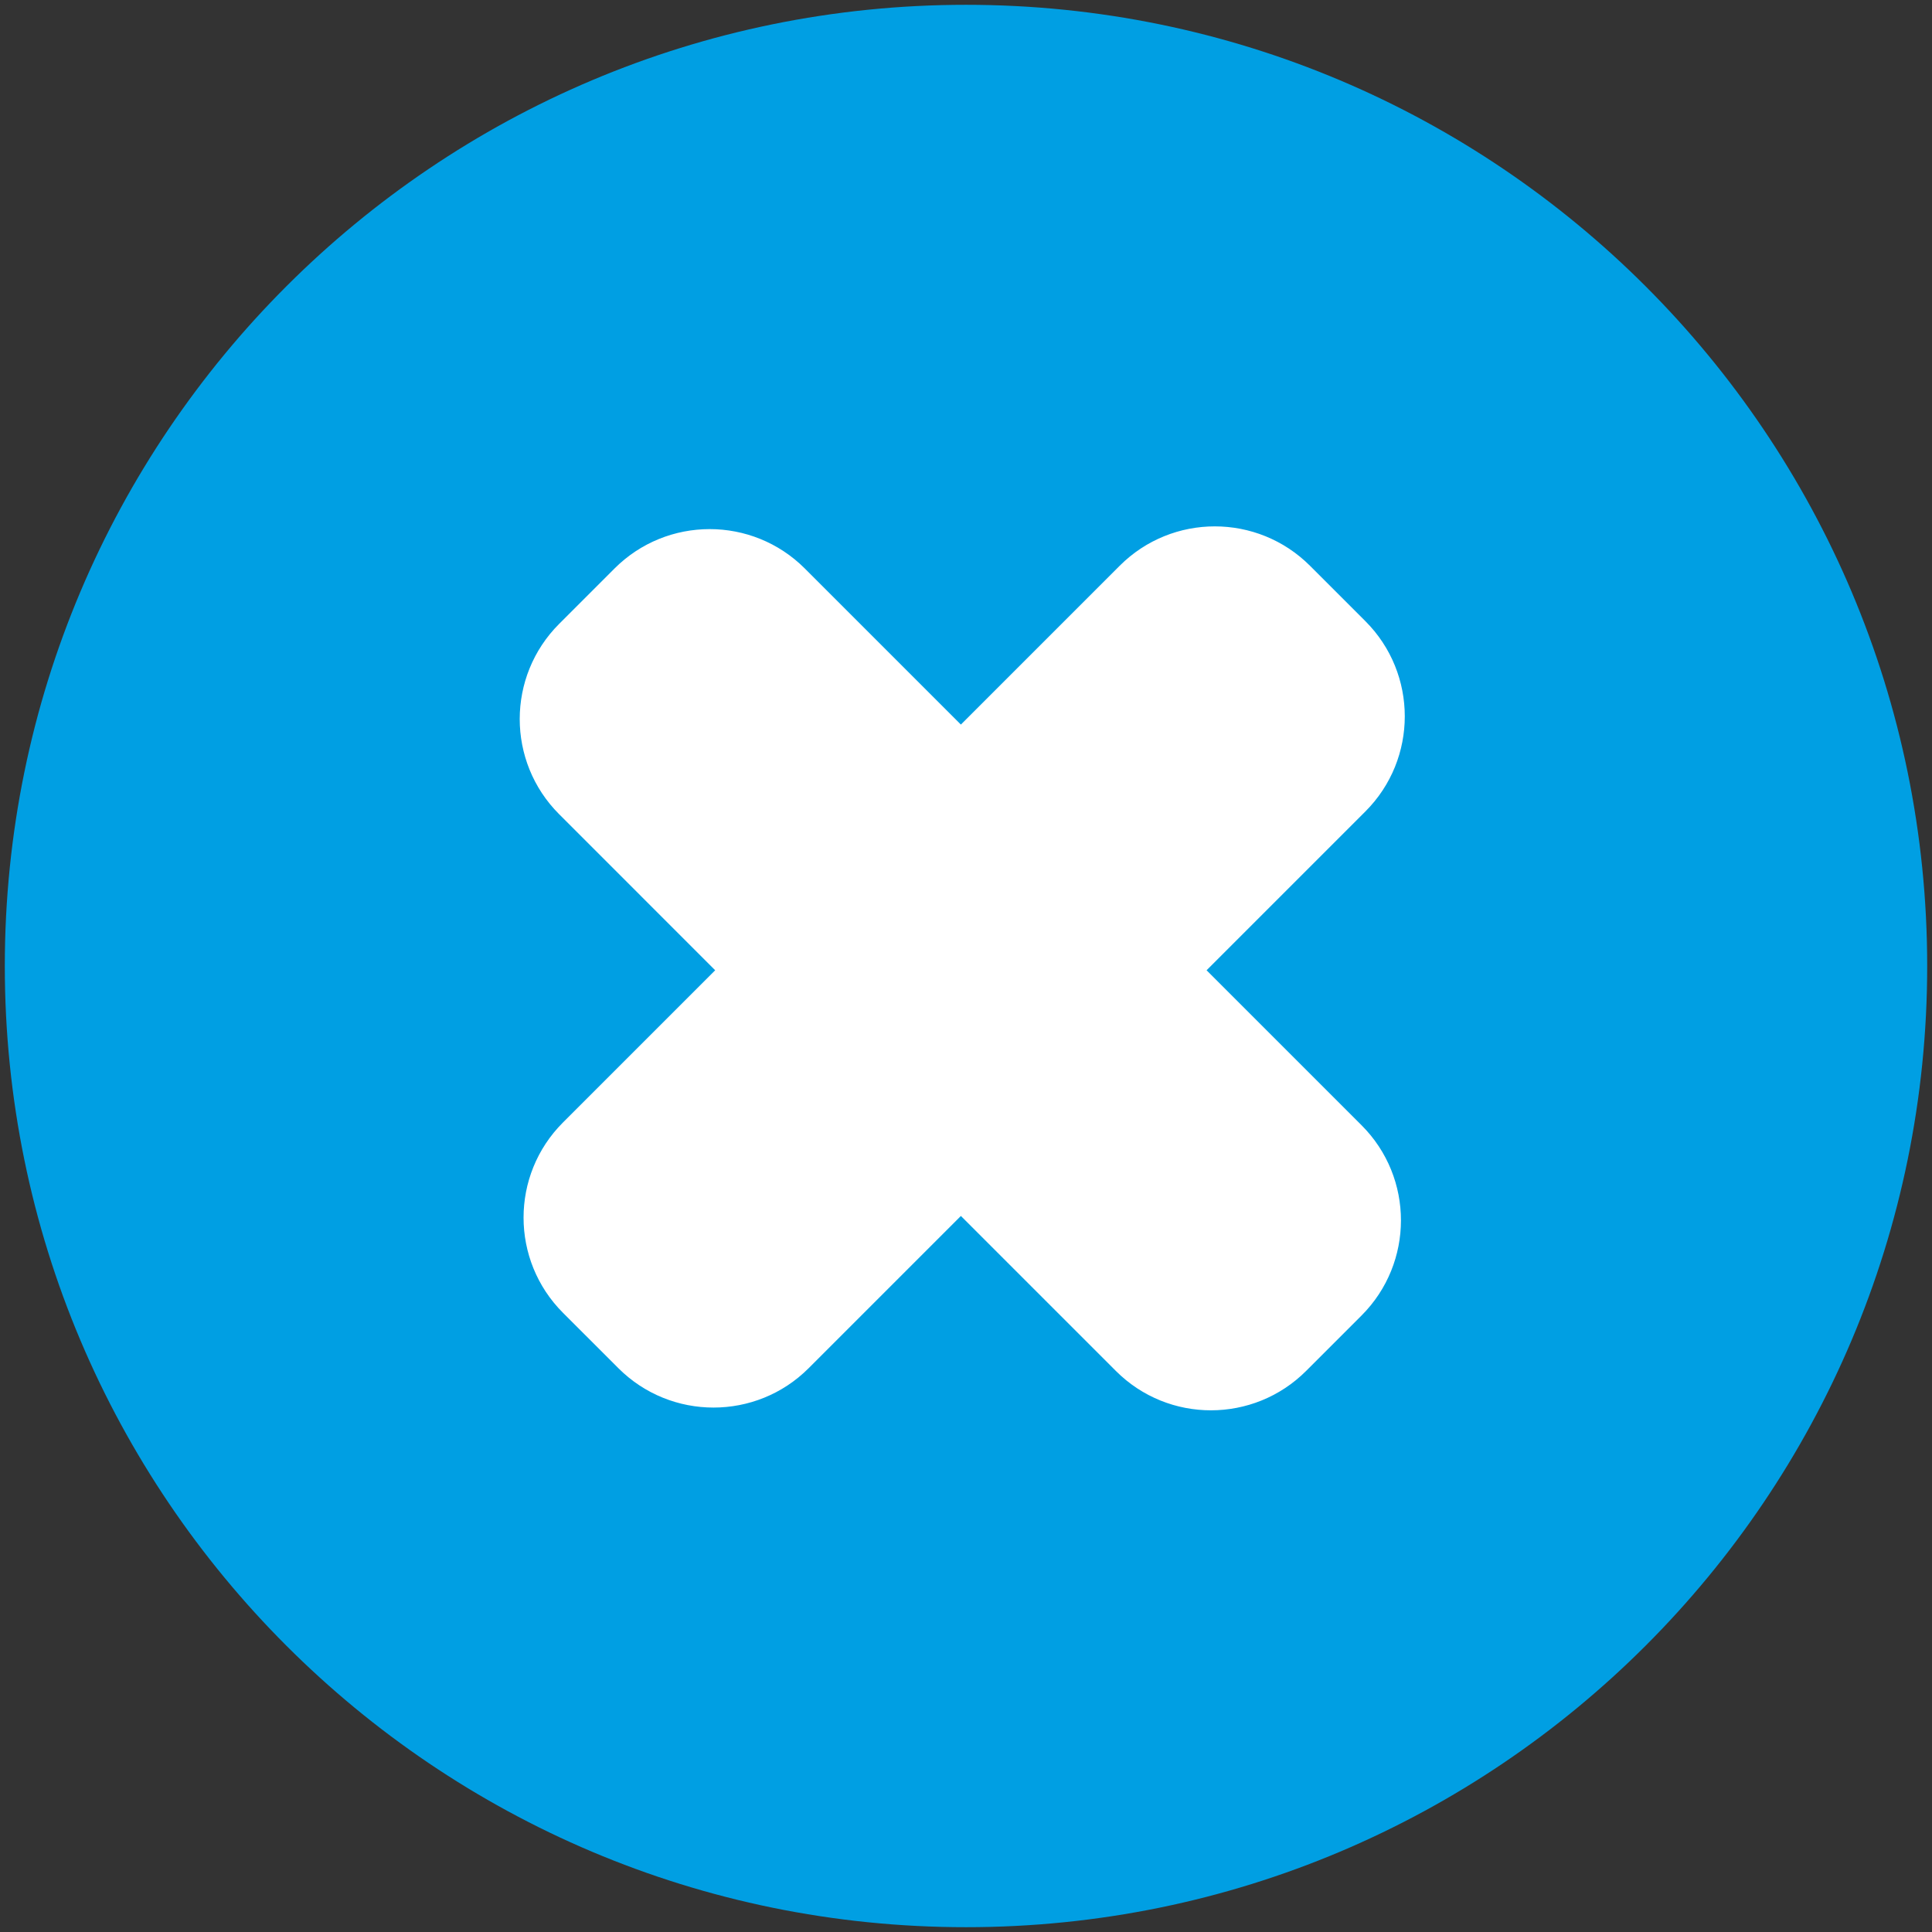 <?xml version="1.0" encoding="UTF-8" standalone="no"?>
<svg width="201px" height="201px" viewBox="0 0 201 201" version="1.1" xmlns="http://www.w3.org/2000/svg" xmlns:xlink="http://www.w3.org/1999/xlink">
    <rect x="0" y="0" width="201" height="201" fill="#333333" stroke="none"/>
    <!-- Generator: Sketch 39.1 (31720) - http://www.bohemiancoding.com/sketch -->
    <title>icon-cross-sky</title>
    <desc>Created with Sketch.</desc>
    <defs></defs>
    <g id="Page-1" stroke="none" stroke-width="1" fill="none" fill-rule="evenodd">
        <g id="Icons" transform="translate(-311, -1604)">
            <g id="Sky-and-white" transform="translate(52, 1522)">
                <g id="icon-cross-sky" transform="translate(259, 82)">
                    <g id="cross">
                        <path d="M200.5,100.5 C200.5,155.728 155.728,200.5 100.5,200.5 C45.272,200.5 0.5,155.728 0.5,100.5 C0.5,45.272 45.272,0.5 100.5,0.5 C155.728,0.5 200.5,45.272 200.5,100.5 L200.5,100.5 L200.5,100.5 Z" id="Stroke-1" fill="#009FE3"></path>
                        <path d="M136.289,58.863 C130.821,53.395 121.951,53.399 116.494,58.856 L99.968,75.383 L83.732,59.146 C78.264,53.678 69.394,53.684 63.931,59.147 L58.172,64.907 C52.703,70.375 52.704,79.241 58.17,84.707 L74.406,100.944 L58.565,116.785 C53.1,122.25 53.108,131.118 58.571,136.581 L64.331,142.34 C69.799,147.808 78.671,147.802 84.127,142.346 L99.968,126.505 L116.096,142.633 C121.559,148.096 130.426,148.088 135.889,142.624 L141.648,136.865 C147.116,131.397 147.12,122.535 141.656,117.071 L125.529,100.944 L142.055,84.418 C147.52,78.953 147.512,70.086 142.049,64.622 L136.289,58.863 L136.289,58.863 Z" id="Page-1" fill="#FFFFFF"></path>
                    </g>
                </g>
            </g>
        </g>
    </g>
</svg>